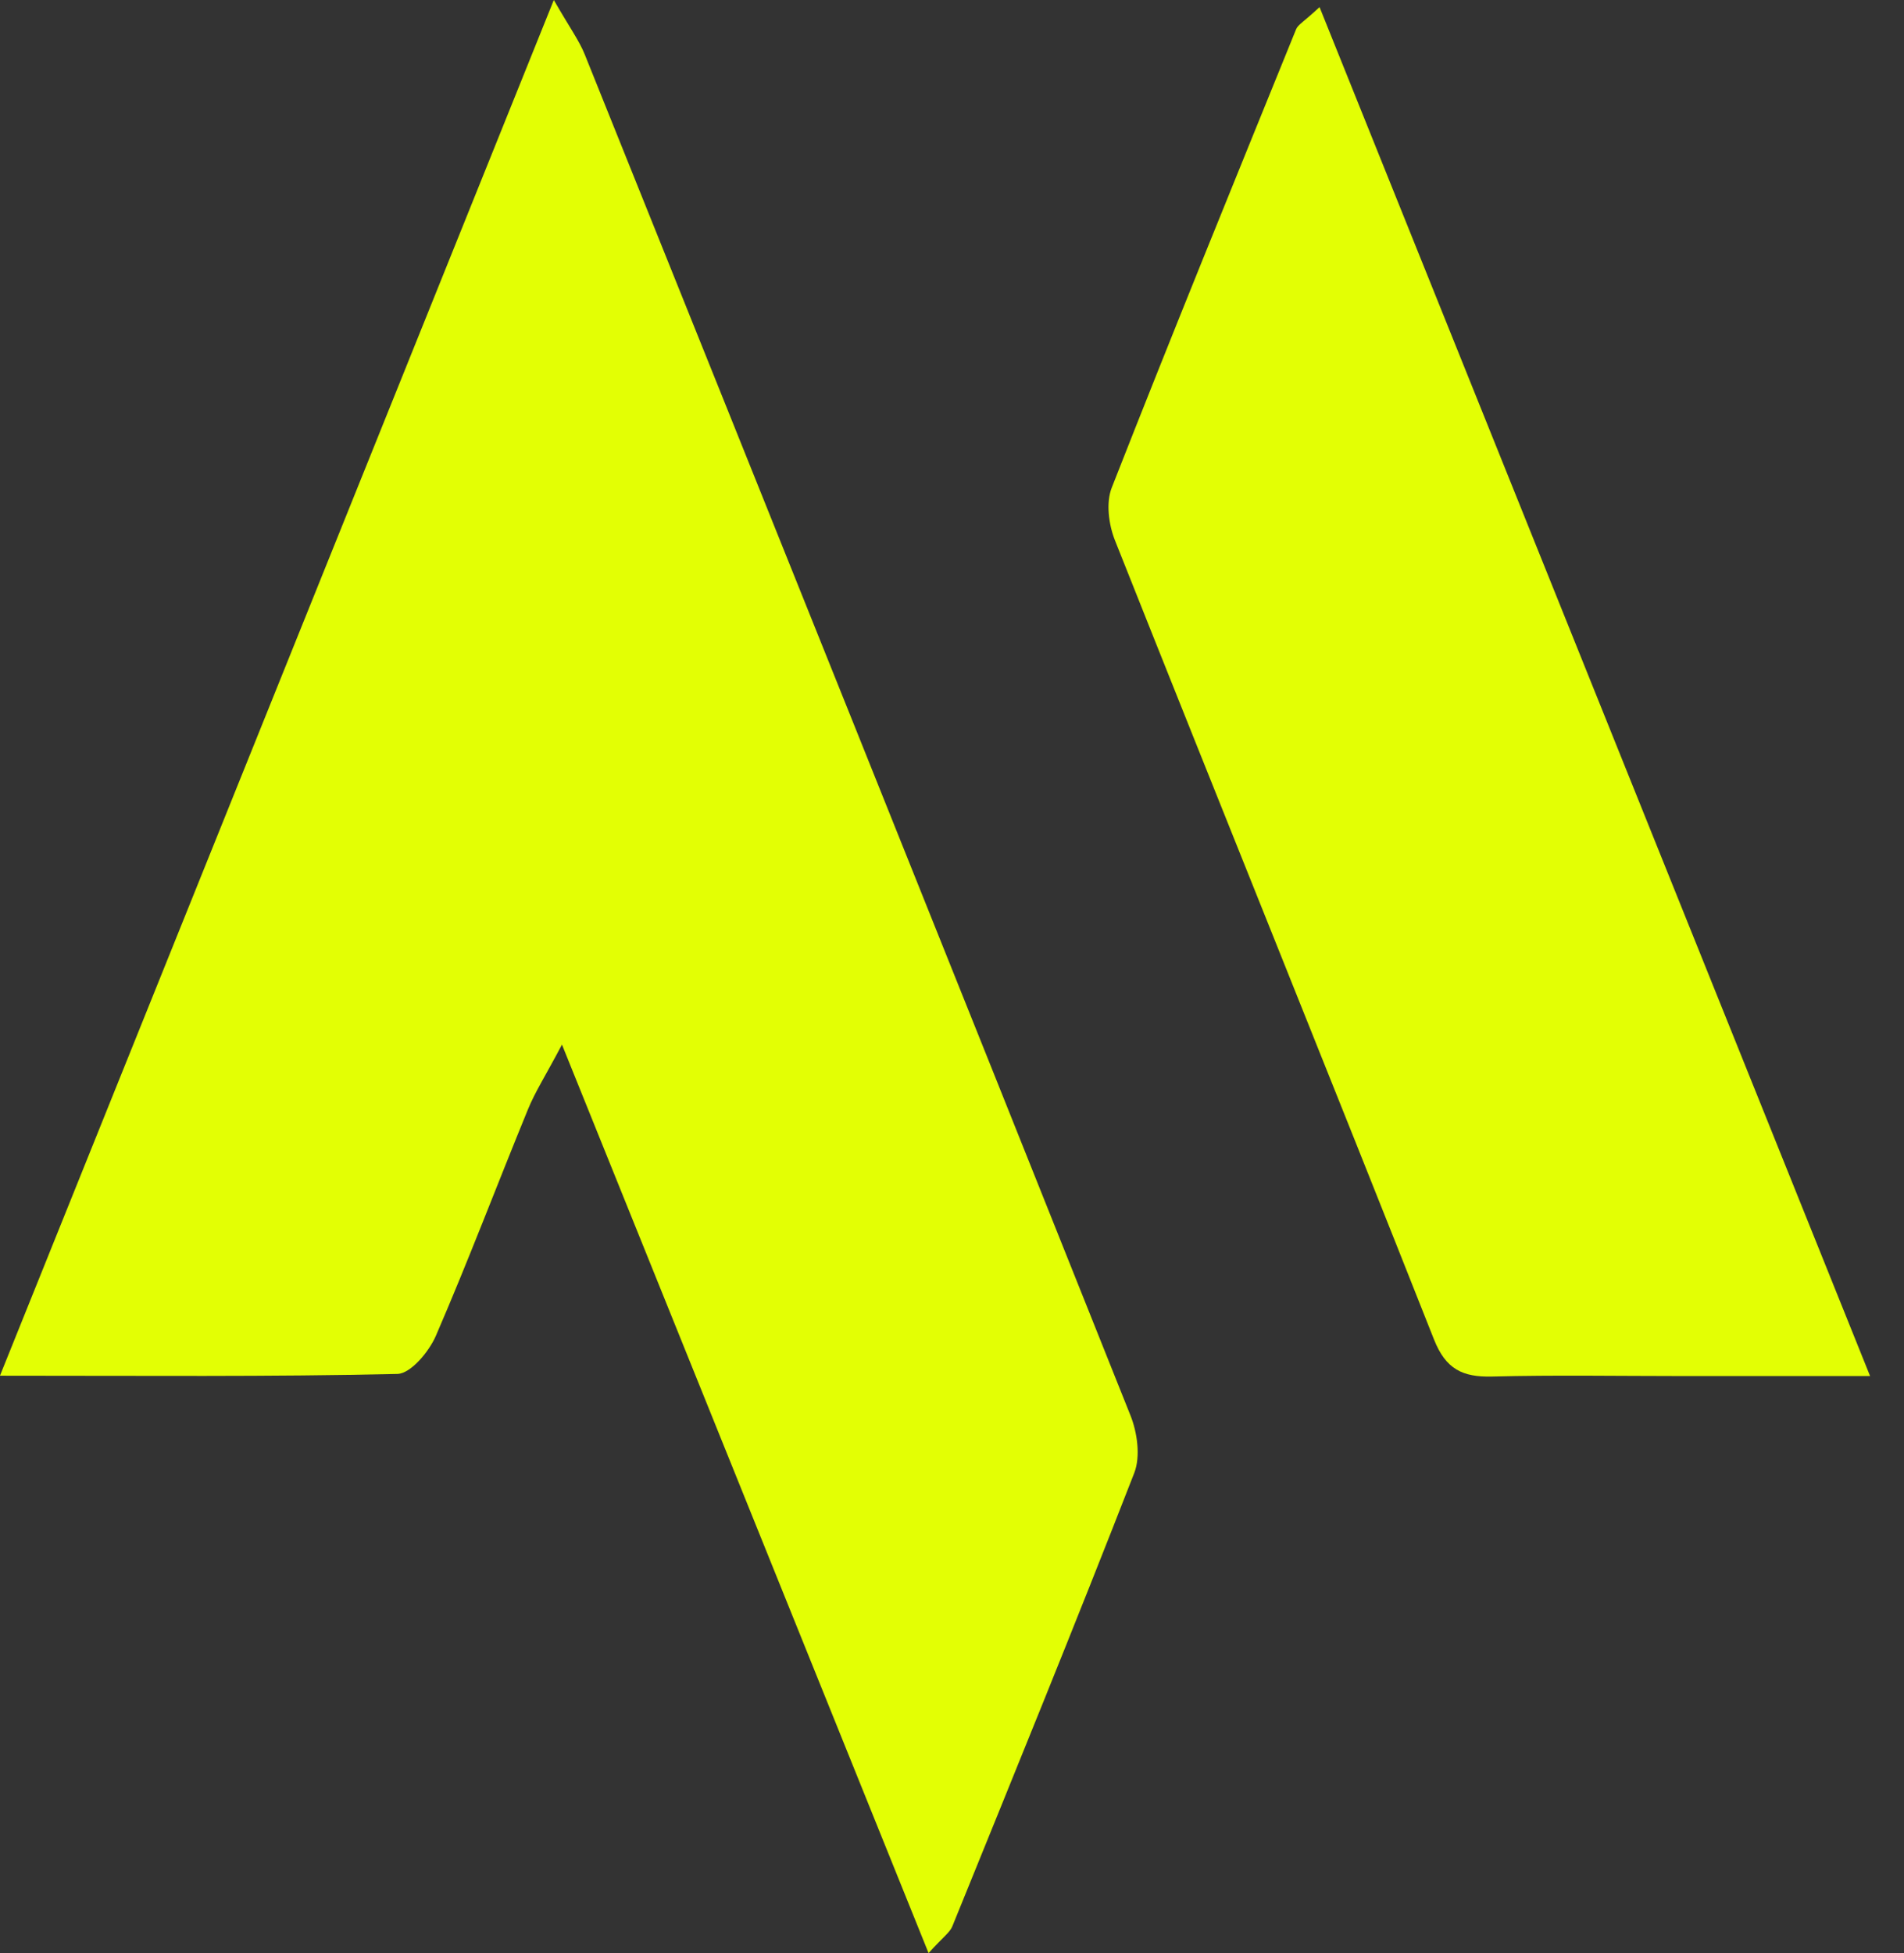 <svg width="39" height="40" viewBox="0 0 39 40" fill="none" xmlns="http://www.w3.org/2000/svg">
<rect x="0" y="0" width="39" height="40" fill="#333333" stroke="none"/>
<path d="M0 28.173C3.817 18.693 7.516 9.508 11.344 0C11.675 0.576 11.863 0.831 11.977 1.114C15.712 10.401 19.443 19.689 23.154 28.985C23.296 29.338 23.364 29.829 23.234 30.165C22.023 33.274 20.762 36.362 19.506 39.454C19.455 39.579 19.32 39.669 19.02 40C16.52 33.803 14.083 27.765 11.511 21.394C11.17 22.039 10.959 22.366 10.814 22.721C10.181 24.264 9.591 25.826 8.928 27.358C8.788 27.682 8.414 28.132 8.14 28.139C5.534 28.199 2.925 28.175 0 28.175V28.173Z" fill="#E3FF04"/>
<path d="M27.029 0.147C30.796 9.513 34.498 18.717 38.305 28.182C36.823 28.182 35.626 28.182 34.428 28.182C33.139 28.182 31.848 28.159 30.561 28.192C29.959 28.207 29.614 28.043 29.372 27.431C27.211 21.969 25.006 16.523 22.837 11.065C22.709 10.742 22.651 10.294 22.772 9.988C24.003 6.849 25.279 3.725 26.548 0.6C26.585 0.506 26.705 0.447 27.027 0.147H27.029Z" fill="#E3FF04"/>
</svg>
